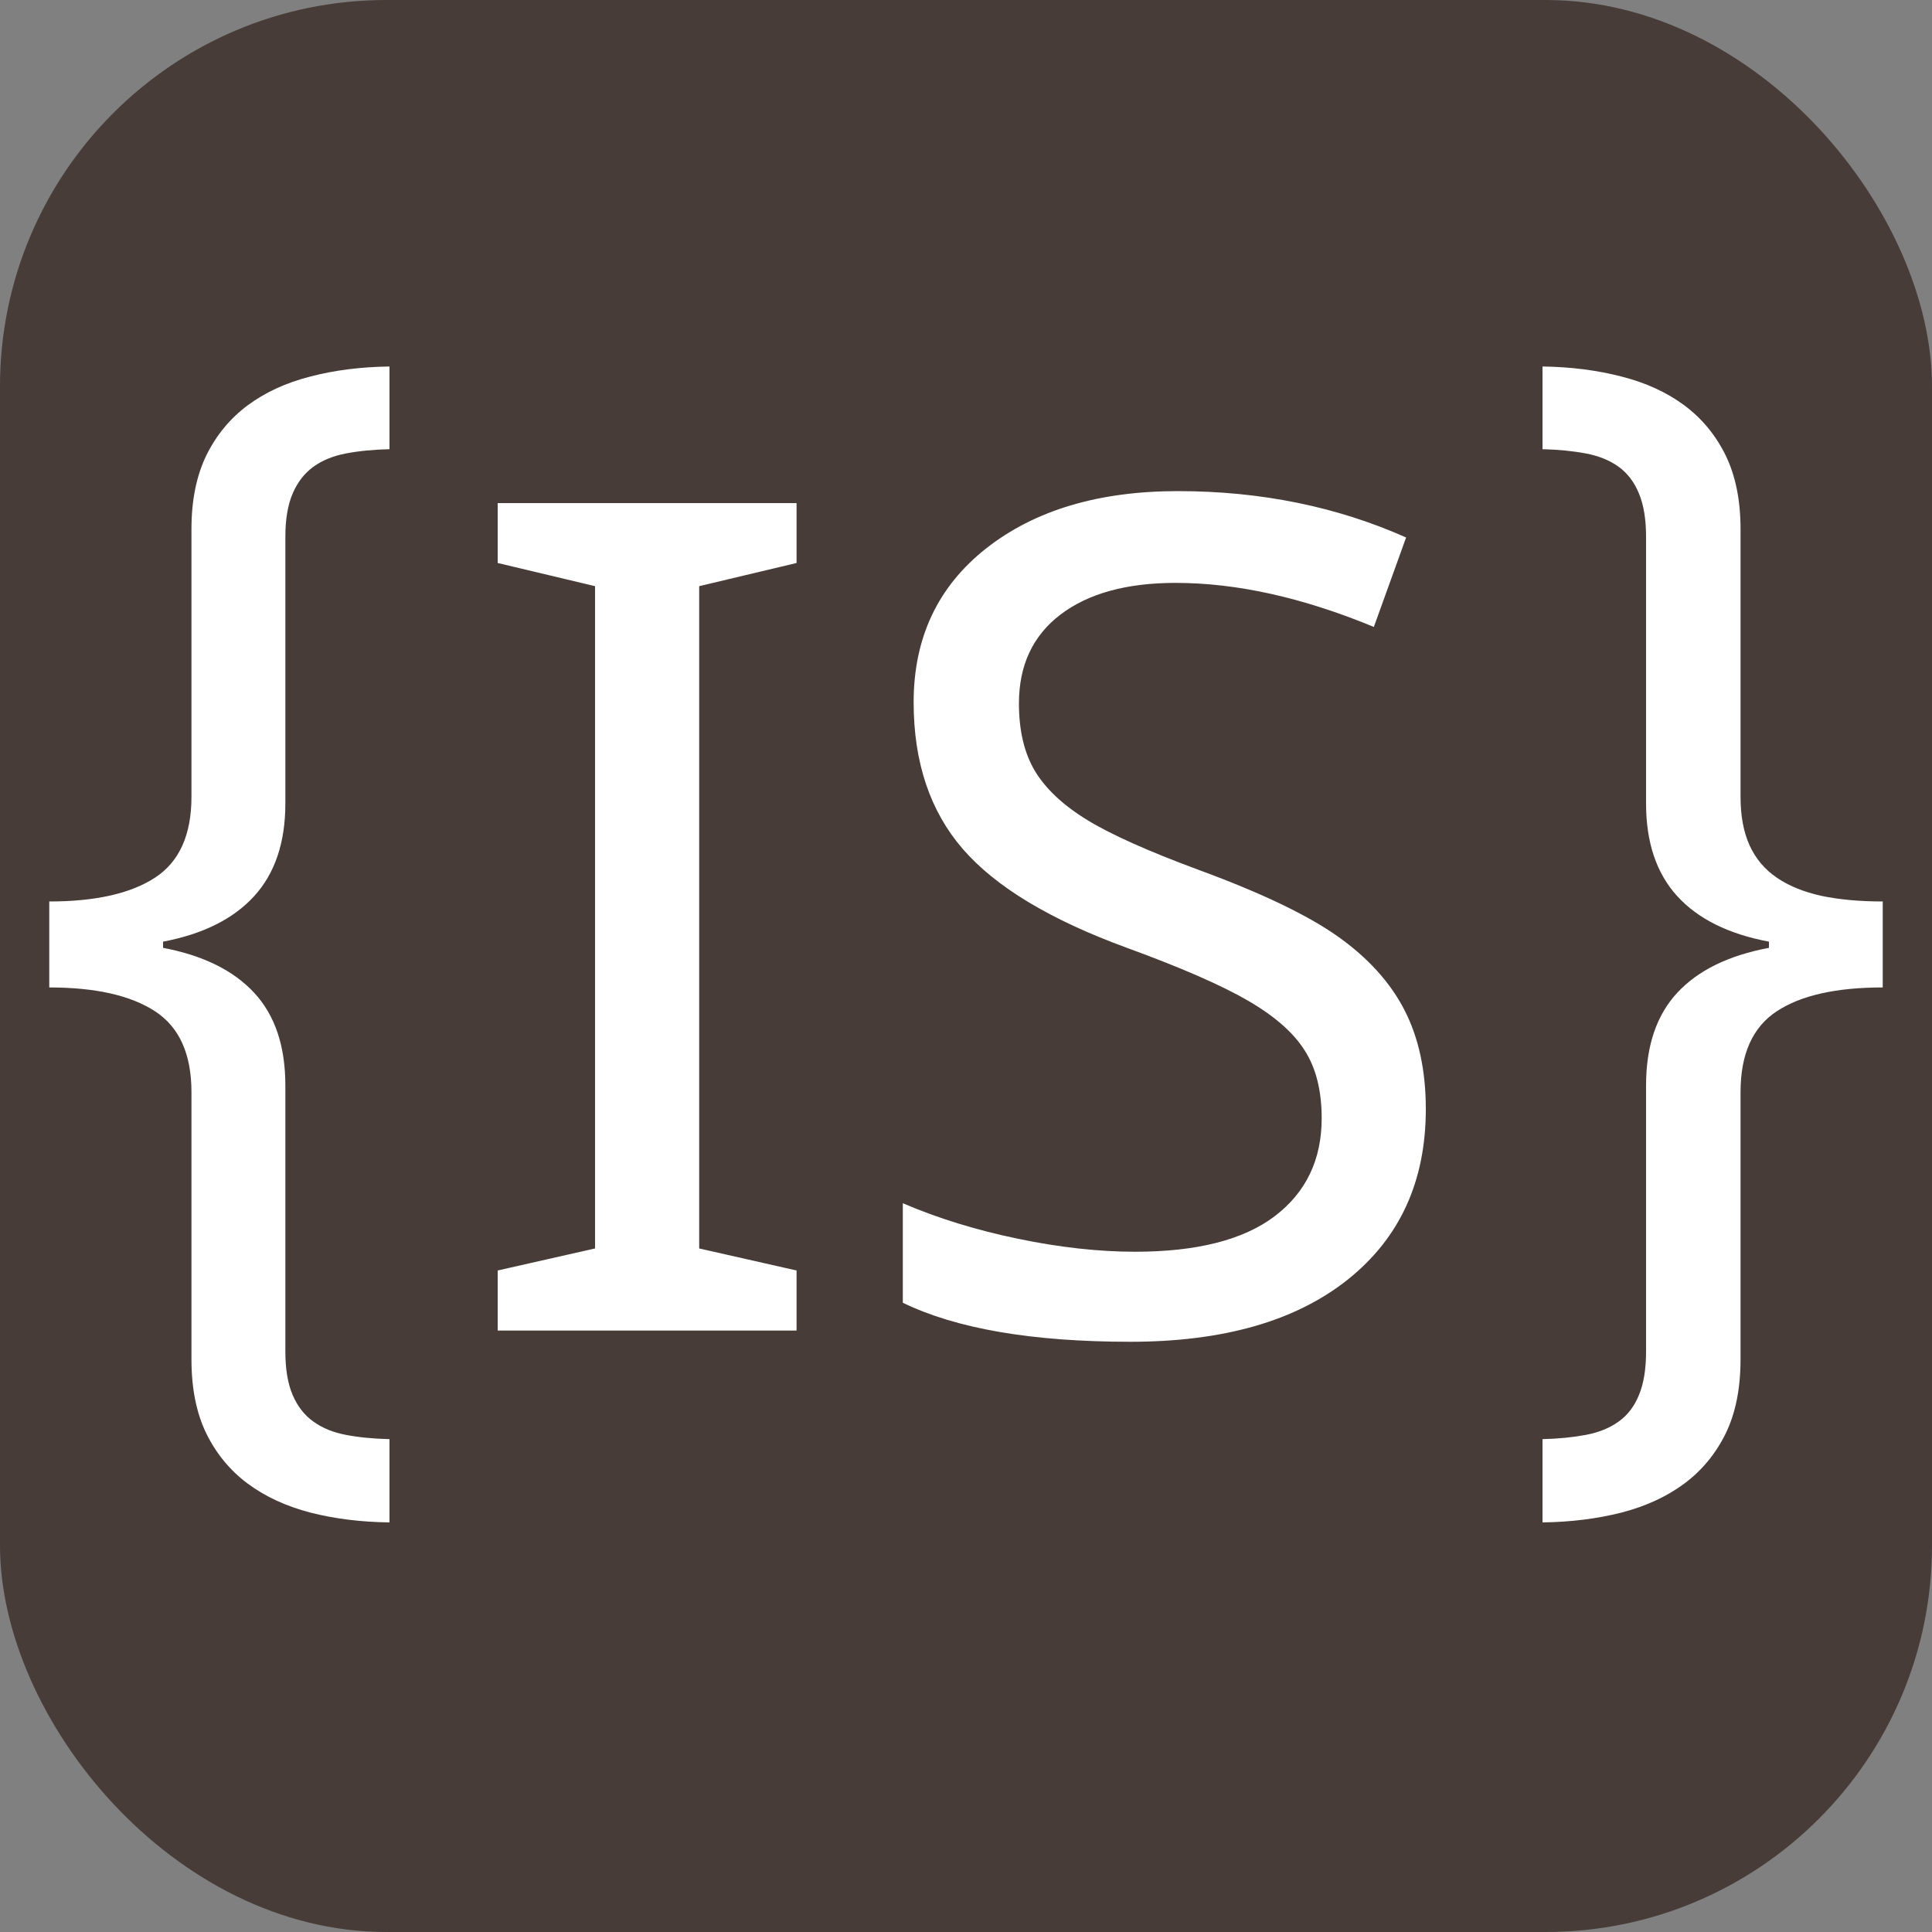 <svg xmlns="http://www.w3.org/2000/svg" width="256" height="256" viewBox="0 0 100 100"><rect x="0" y="0" width="100" height="100" fill="#808080" stroke="none"/><rect width="100" height="100" rx="20" fill="#473c38"></rect><path fill="#fff" d="M14.77 56.18L14.77 69.95Q14.77 71.33 15.15 72.21Q15.53 73.09 16.22 73.58Q16.91 74.08 17.91 74.27Q18.90 74.46 20.16 74.49L20.16 74.49L20.16 78.80Q17.93 78.77 16.06 78.29Q14.18 77.80 12.82 76.79Q11.46 75.78 10.68 74.20Q9.91 72.62 9.91 70.36L9.91 70.36L9.91 56.53Q9.91 53.57 8.02 52.34Q6.13 51.11 2.55 51.11L2.55 51.11L2.55 46.66Q6.13 46.66 8.02 45.43Q9.91 44.20 9.91 41.24L9.91 41.24L9.91 27.38Q9.91 25.16 10.68 23.57Q11.46 21.99 12.82 20.98Q14.18 19.97 16.06 19.49Q17.93 19.00 20.16 18.97L20.16 18.97L20.16 23.25Q18.90 23.28 17.91 23.47Q16.91 23.66 16.22 24.16Q15.53 24.66 15.15 25.54Q14.77 26.42 14.77 27.79L14.77 27.79L14.77 41.59Q14.77 44.61 13.16 46.38Q11.55 48.15 8.44 48.74L8.44 48.74L8.44 49.06Q11.55 49.65 13.16 51.39Q14.77 53.13 14.77 56.18L14.77 56.18ZM7.33 31.54L7.33 31.54ZM7.18 15.08L7.18 15.08ZM13.95 84.92L13.95 84.92ZM41.23 65.76L41.23 68.87L25.76 68.87L25.76 65.76L30.80 64.62L30.80 30.34L25.76 29.14L25.76 26.04L41.23 26.04L41.23 29.14L36.19 30.34L36.19 64.62L41.23 65.76ZM73.80 57.41L73.80 57.41Q73.80 63.01 69.76 66.23Q65.72 69.45 58.51 69.45L58.51 69.45Q50.89 69.45 46.73 67.43L46.73 67.43L46.73 62.28Q49.46 63.45 52.70 64.12Q55.93 64.79 58.75 64.79L58.75 64.79Q63.55 64.79 65.98 62.95Q68.41 61.10 68.41 57.88L68.41 57.88Q68.41 55.74 67.53 54.37Q66.66 52.99 64.59 51.79Q62.52 50.59 58.33 49.06L58.33 49.06Q52.39 46.89 49.84 43.95Q47.29 41.01 47.29 36.35L47.29 36.35Q47.29 31.34 51.05 28.38Q54.82 25.42 60.97 25.42L60.97 25.42Q67.39 25.42 72.78 27.82L72.78 27.82L71.11 32.45Q65.60 30.17 60.85 30.17L60.85 30.17Q57.05 30.17 54.89 31.81Q52.74 33.45 52.74 36.41L52.74 36.41Q52.74 38.52 53.57 39.91Q54.41 41.30 56.27 42.44Q58.13 43.58 62.11 45.05L62.11 45.05Q66.89 46.81 69.23 48.46Q71.58 50.12 72.69 52.27Q73.80 54.42 73.80 57.41ZM85.20 69.95L85.20 56.18Q85.20 53.13 86.81 51.39Q88.42 49.65 91.56 49.06L91.56 49.06L91.56 48.74Q88.42 48.15 86.81 46.38Q85.20 44.61 85.20 41.59L85.20 41.59L85.20 27.79Q85.20 26.42 84.83 25.54Q84.47 24.66 83.78 24.16Q83.09 23.66 82.08 23.47Q81.07 23.28 79.84 23.25L79.84 23.25L79.84 18.97Q82.04 19.00 83.93 19.49Q85.82 19.97 87.18 20.98Q88.54 21.99 89.32 23.57Q90.09 25.16 90.09 27.38L90.09 27.38L90.09 41.24Q90.09 42.73 90.56 43.76Q91.03 44.79 91.97 45.43Q92.91 46.07 94.28 46.37Q95.66 46.66 97.45 46.66L97.45 46.66L97.45 51.11Q93.84 51.11 91.97 52.34Q90.09 53.57 90.09 56.53L90.09 56.53L90.09 70.36Q90.09 72.62 89.32 74.20Q88.54 75.78 87.18 76.79Q85.82 77.80 83.93 78.29Q82.04 78.77 79.84 78.80L79.84 78.80L79.84 74.49Q81.07 74.46 82.08 74.27Q83.09 74.08 83.78 73.58Q84.47 73.09 84.83 72.21Q85.20 71.33 85.20 69.95L85.20 69.95ZM92.82 31.54L92.82 31.54ZM92.67 15.08L92.67 15.08ZM90.65 84.92L90.65 84.92Z"></path></svg>